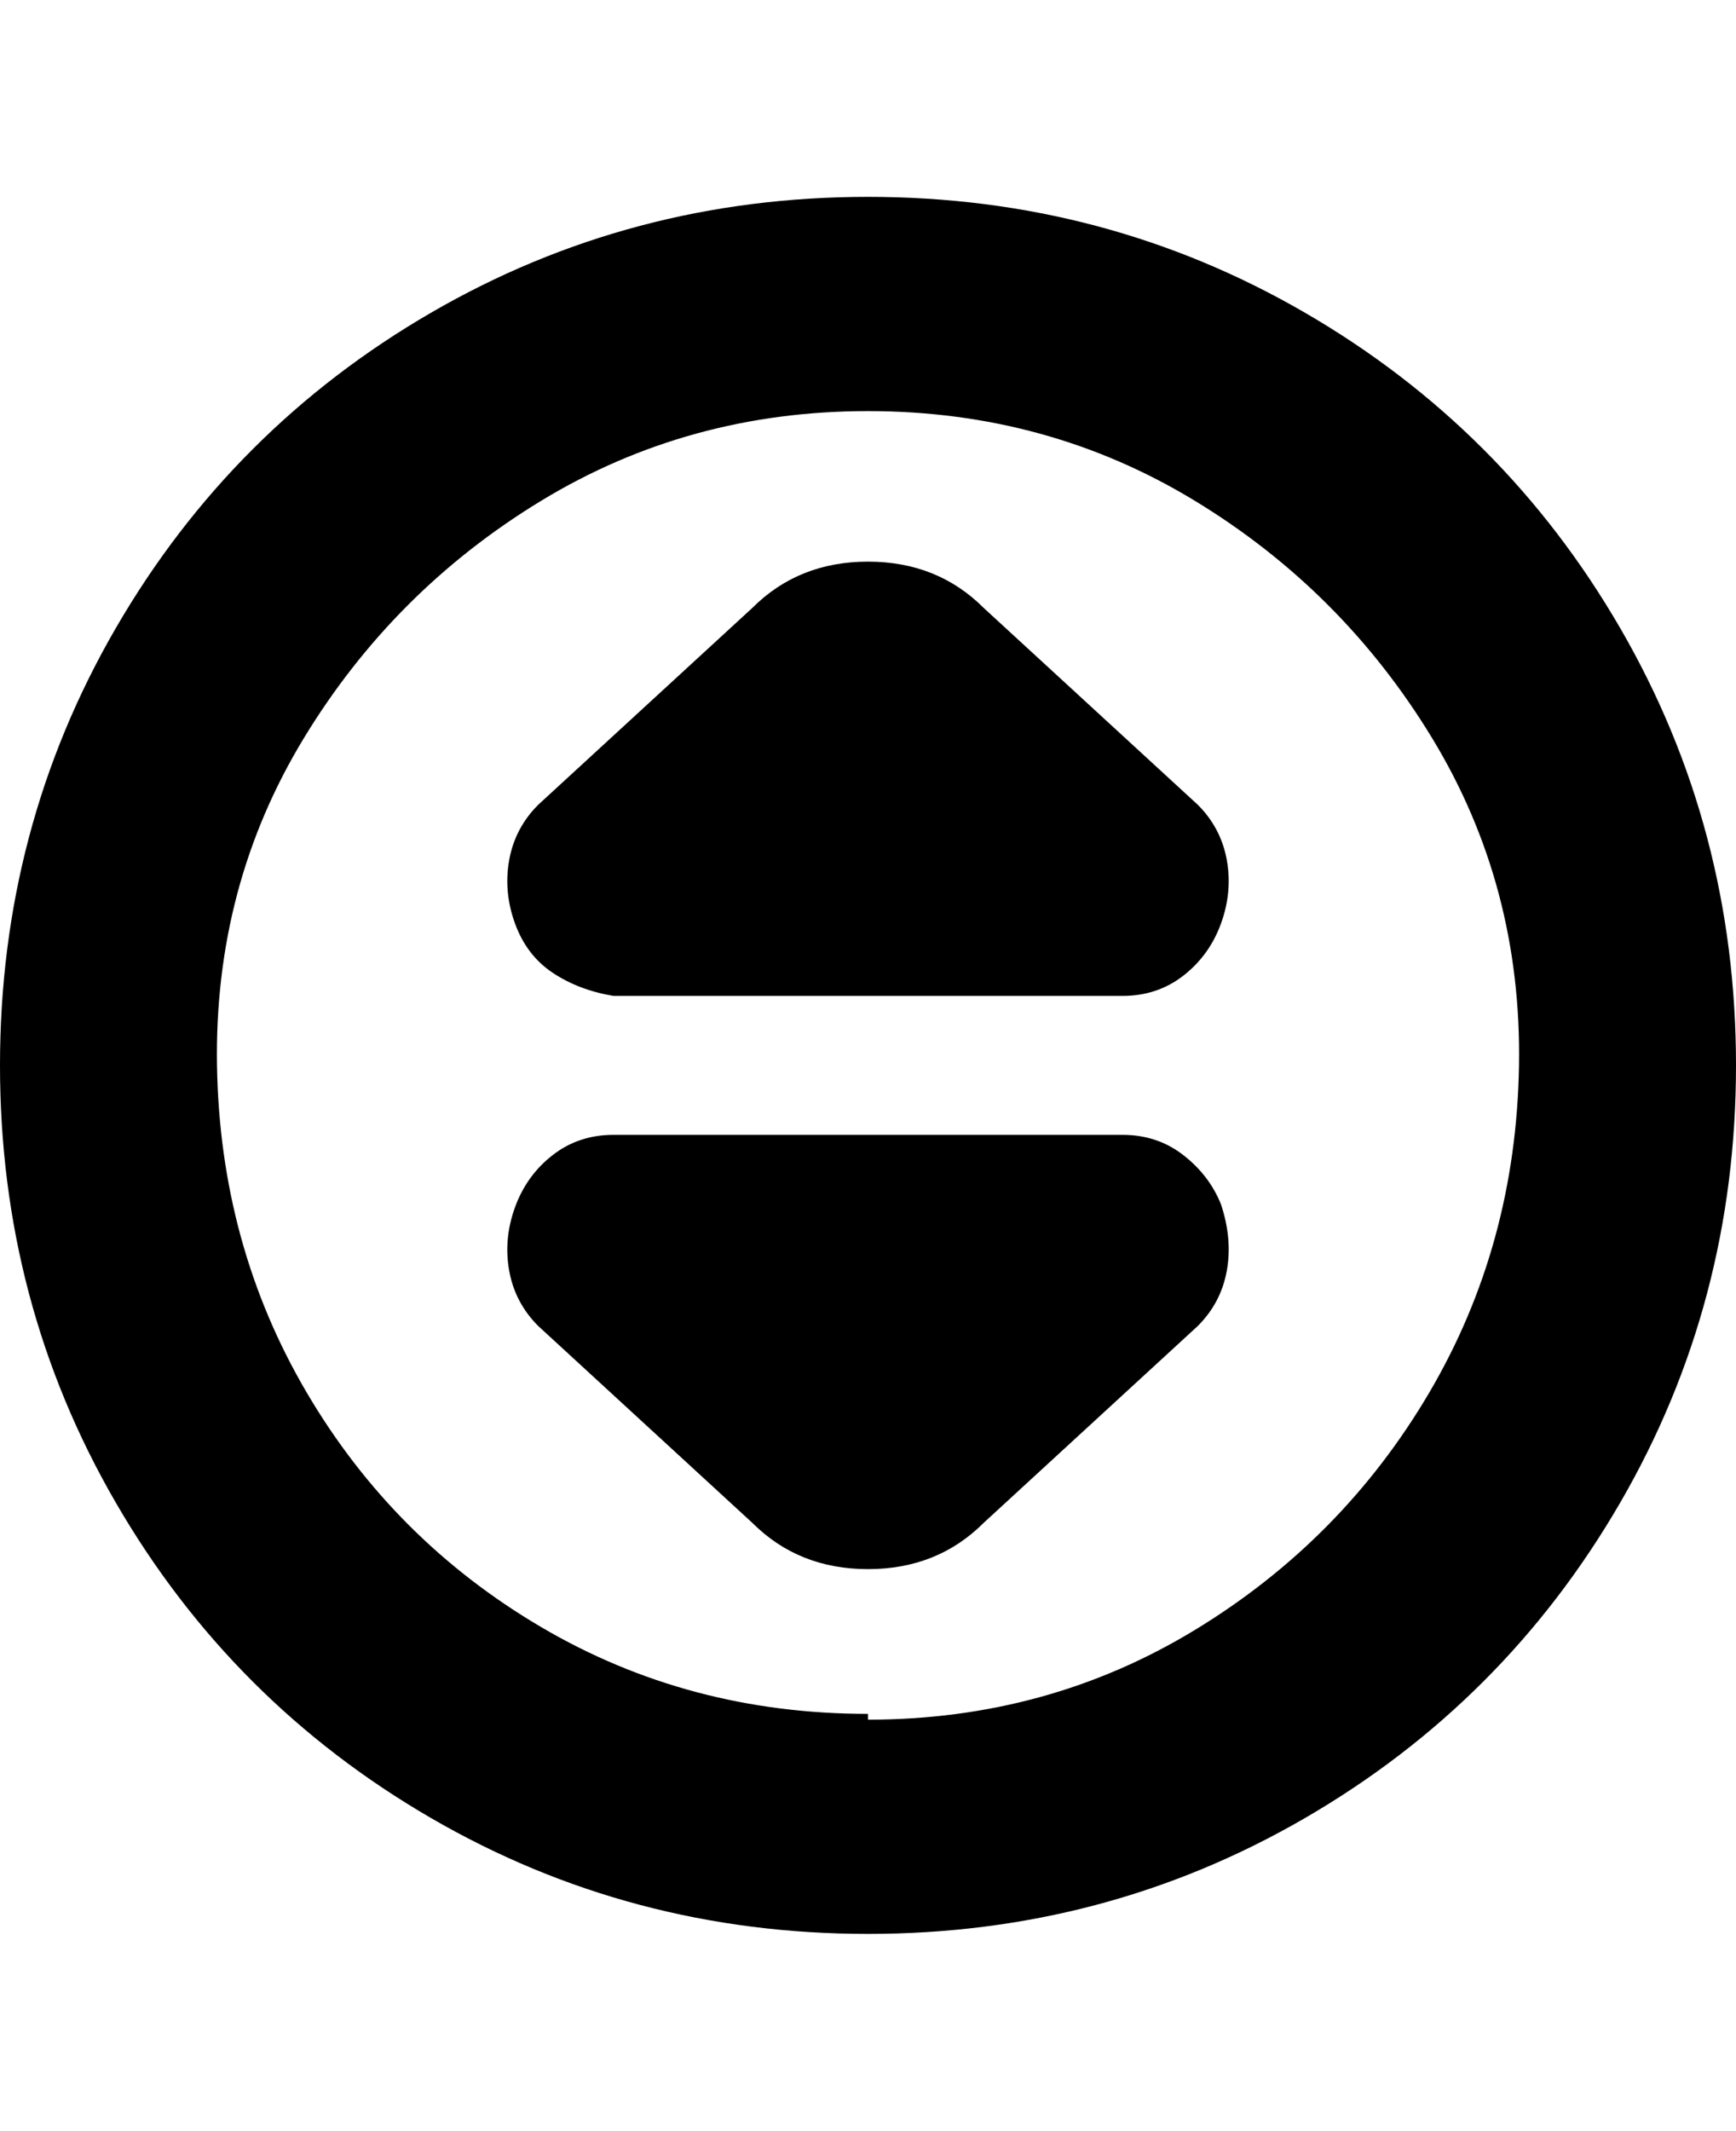 <svg viewBox="0 0 300 368" xmlns="http://www.w3.org/2000/svg"><path d="M150 34q-41 0-75.5 20T20 108.5Q0 143 0 184t20 75.5Q40 294 74.5 314t75.5 20q41 0 75.5-20t54.5-54.5q20-34.5 20-75.5t-20-75.5Q260 74 225.5 54T150 34zm0 262q-31 0-56.5-15T53 240.5Q38 215 37.5 184t15-56.5q15.5-25.5 41-41T150 71q31 0 56.5 15.5t41 41q15.5 25.5 15 56.5T247 240.5q-15 25.5-40.5 41T150 297v-1zm61-88q2 6 1 11.5t-5 9.5l-37 34q-8 8-20 8t-20-8l-37-34q-4-4-5-9.5t1-11q2-5.5 6.5-9T106 196h88q6 0 10.5 3.5t6.5 8.5zm-4-69q4 4 5 9.5t-1 11q-2 5.5-6.5 9T194 172h-88q-6-1-10.5-4t-6.5-8.5q-2-5.5-1-11t5-9.5l37-34q8-8 20-8t20 8l37 34z"/></svg>